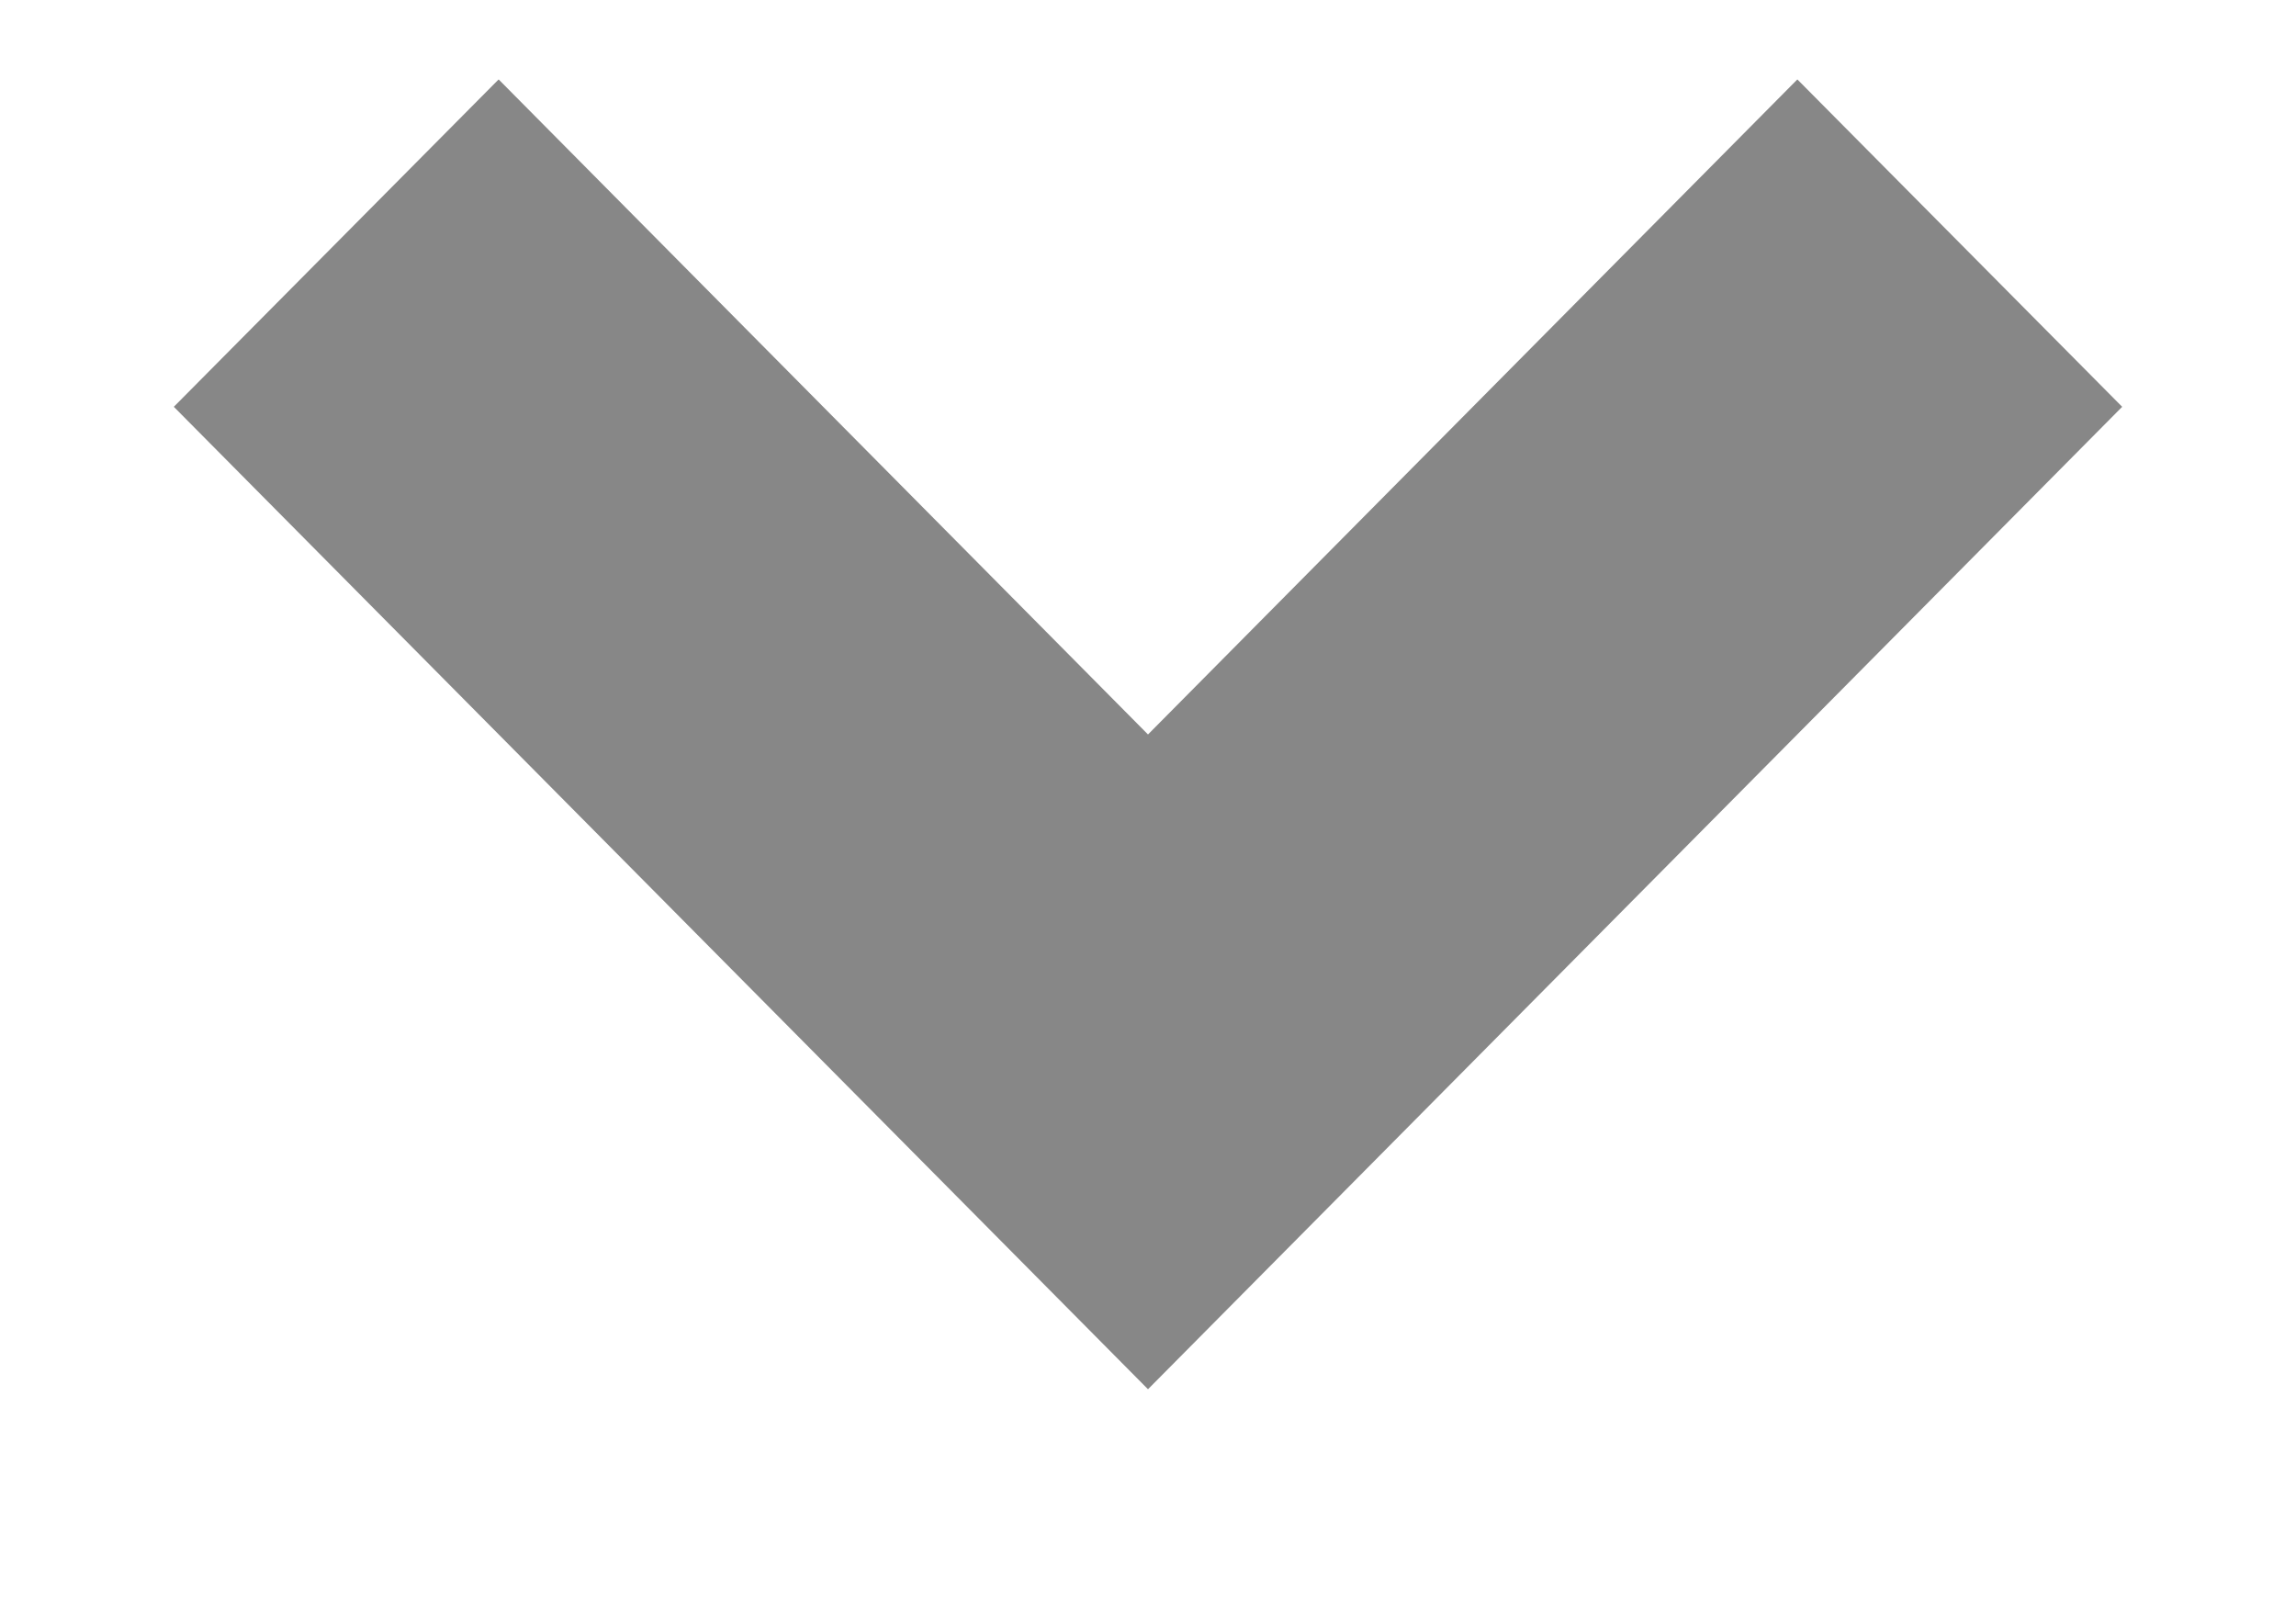 <svg width="17" height="12" viewBox="0 0 17 12" fill="none" xmlns="http://www.w3.org/2000/svg">
<g clip-path="url(#clip0_19_617)">
<path d="M8.5 10.286L1.287 3.012L3.692 0.588L8.5 5.438L13.308 0.588L15.713 3.012L8.5 10.286Z" fill="#878787"/>
</g>
<defs>
<clipPath id="clip0_19_617">
<rect width="17" height="12" fill="white"/>
</clipPath>
</defs>
</svg>
